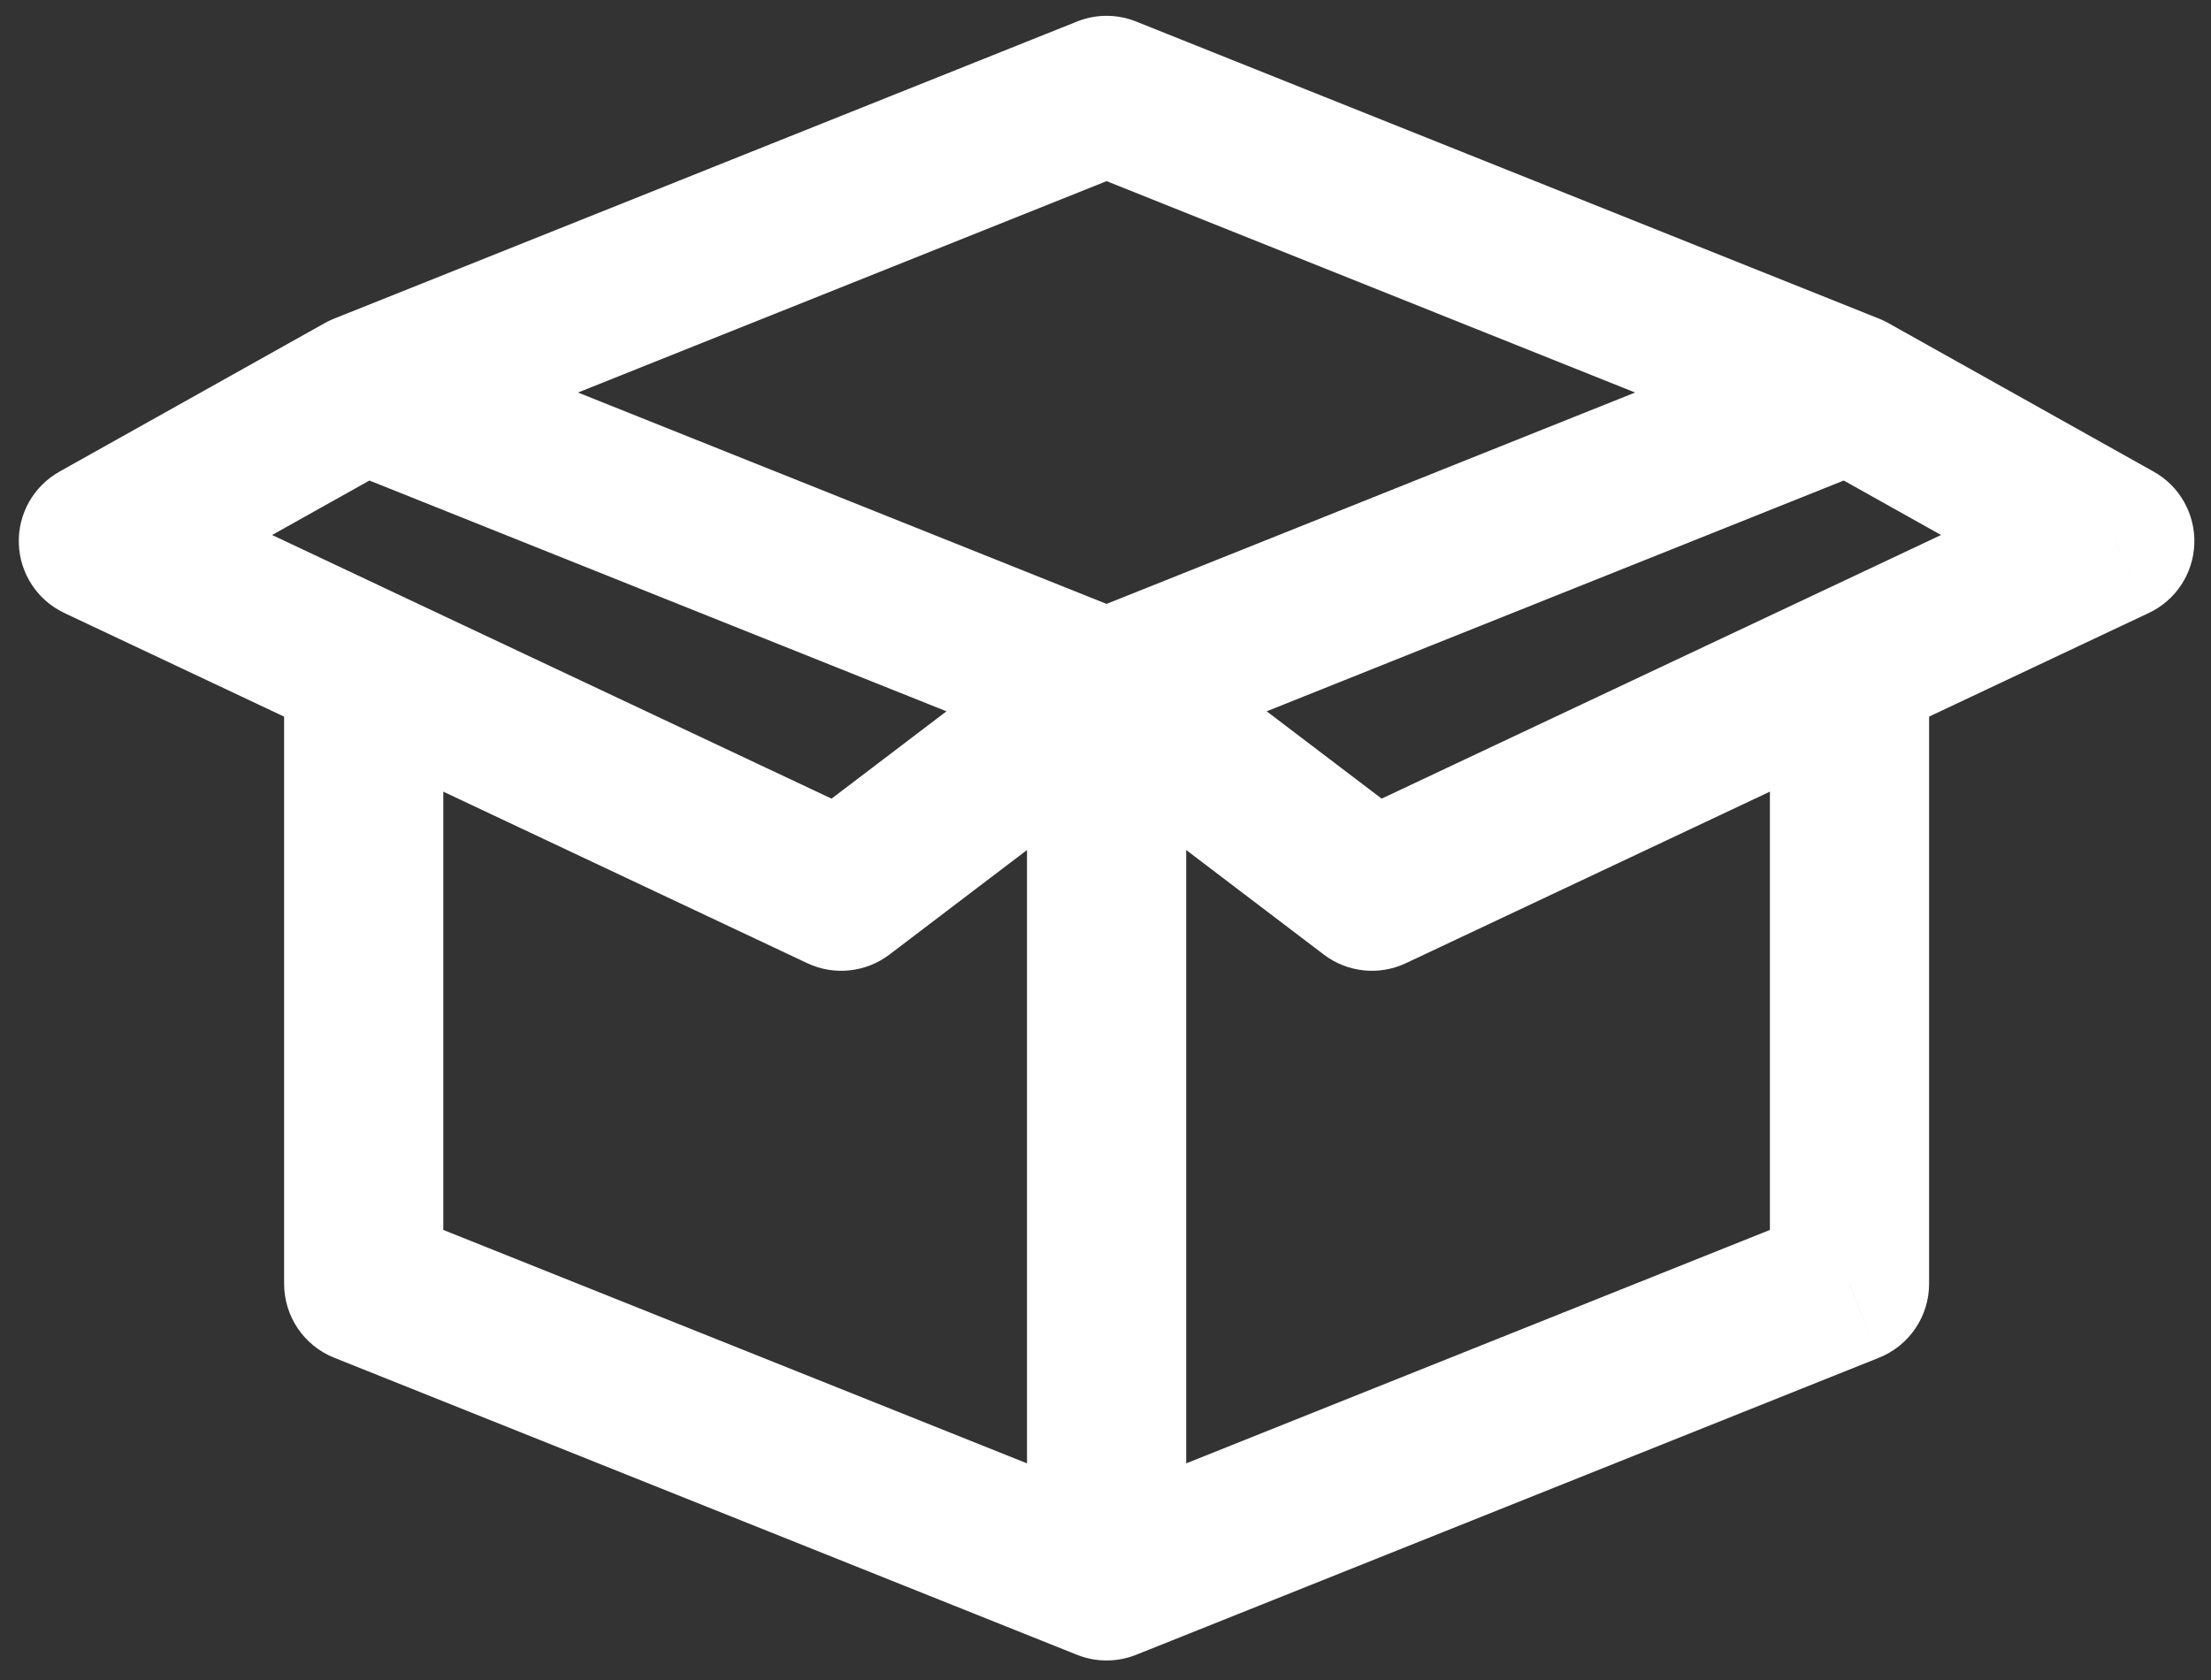 <svg width="50" height="38" viewBox="0 0 50 38" fill="none" xmlns="http://www.w3.org/2000/svg">
<rect x="0" y="0" width="50" height="38" fill="#333333" stroke="none"/>
<path d="M26.825 15.598C26.825 14.604 26.019 13.798 25.025 13.798C24.031 13.798 23.225 14.604 23.225 15.598H26.825ZM25.025 35.758H23.225C23.225 36.356 23.521 36.914 24.015 37.249C24.51 37.584 25.139 37.651 25.693 37.43L25.025 35.758ZM41.825 29.038L42.493 30.71C43.177 30.436 43.625 29.774 43.625 29.038H41.825ZM43.625 15.068C43.625 14.074 42.819 13.268 41.825 13.268C40.831 13.268 40.025 14.074 40.025 15.068H43.625ZM26.114 14.165C25.322 13.564 24.193 13.718 23.592 14.509C22.99 15.301 23.144 16.43 23.936 17.031L26.114 14.165ZM31.025 20.158L29.936 21.591C30.47 21.997 31.185 22.073 31.792 21.787L31.025 20.158ZM42.592 16.696C43.491 16.272 43.877 15.2 43.453 14.3C43.029 13.401 41.956 13.016 41.057 13.44L42.592 16.696ZM24.356 13.927C23.433 14.296 22.984 15.344 23.353 16.267C23.723 17.19 24.77 17.639 25.693 17.27L24.356 13.927ZM42.493 10.55C43.416 10.18 43.865 9.133 43.496 8.21C43.127 7.287 42.079 6.838 41.156 7.207L42.493 10.55ZM41.156 10.55C42.079 10.919 43.127 10.47 43.496 9.547C43.865 8.624 43.416 7.576 42.493 7.207L41.156 10.55ZM25.693 0.487C24.77 0.118 23.723 0.567 23.353 1.49C22.984 2.413 23.433 3.46 24.356 3.83L25.693 0.487ZM42.704 7.308C41.837 6.822 40.74 7.132 40.254 7.999C39.768 8.866 40.078 9.963 40.945 10.449L42.704 7.308ZM47.825 12.238L48.592 13.866C49.202 13.579 49.6 12.975 49.623 12.301C49.647 11.628 49.292 10.997 48.704 10.668L47.825 12.238ZM41.057 13.44C40.158 13.864 39.773 14.937 40.197 15.836C40.621 16.735 41.693 17.12 42.592 16.696L41.057 13.44ZM7.556 7.207C6.633 7.576 6.184 8.624 6.553 9.547C6.923 10.47 7.97 10.919 8.893 10.55L7.556 7.207ZM25.693 3.83C26.616 3.46 27.065 2.413 26.696 1.49C26.327 0.567 25.279 0.118 24.356 0.487L25.693 3.83ZM9.104 10.449C9.972 9.963 10.281 8.866 9.795 7.999C9.309 7.132 8.213 6.822 7.345 7.308L9.104 10.449ZM2.225 12.238L1.345 10.668C0.757 10.997 0.402 11.628 0.426 12.301C0.449 12.975 0.847 13.579 1.457 13.866L2.225 12.238ZM7.457 16.696C8.356 17.12 9.429 16.735 9.853 15.836C10.277 14.937 9.892 13.864 8.992 13.44L7.457 16.696ZM8.893 7.207C7.97 6.838 6.923 7.287 6.553 8.21C6.184 9.133 6.633 10.18 7.556 10.55L8.893 7.207ZM24.356 17.27C25.279 17.639 26.327 17.19 26.696 16.267C27.065 15.344 26.616 14.296 25.693 13.927L24.356 17.27ZM26.825 15.598C26.825 14.604 26.019 13.798 25.025 13.798C24.031 13.798 23.225 14.604 23.225 15.598H26.825ZM25.025 35.758L24.356 37.43C24.911 37.651 25.539 37.584 26.034 37.249C26.529 36.914 26.825 36.356 26.825 35.758H25.025ZM8.225 29.038H6.425C6.425 29.774 6.873 30.436 7.556 30.71L8.225 29.038ZM10.025 15.068C10.025 14.074 9.219 13.268 8.225 13.268C7.231 13.268 6.425 14.074 6.425 15.068H10.025ZM26.114 17.031C26.905 16.43 27.059 15.301 26.458 14.509C25.856 13.718 24.727 13.564 23.936 14.165L26.114 17.031ZM19.025 20.158L18.257 21.787C18.864 22.073 19.58 21.997 20.114 21.591L19.025 20.158ZM8.992 13.44C8.093 13.016 7.02 13.401 6.596 14.3C6.173 15.2 6.558 16.272 7.457 16.696L8.992 13.44ZM23.225 15.598V35.758H26.825V15.598H23.225ZM25.693 37.43L42.493 30.71L41.156 27.367L24.356 34.087L25.693 37.43ZM43.625 29.038V15.068H40.025V29.038H43.625ZM23.936 17.031L29.936 21.591L32.114 18.725L26.114 14.165L23.936 17.031ZM31.792 21.787L42.592 16.696L41.057 13.44L30.257 18.53L31.792 21.787ZM25.693 17.27L42.493 10.55L41.156 7.207L24.356 13.927L25.693 17.27ZM42.493 7.207L25.693 0.487L24.356 3.83L41.156 10.55L42.493 7.207ZM40.945 10.449L46.945 13.809L48.704 10.668L42.704 7.308L40.945 10.449ZM47.057 10.61L41.057 13.44L42.592 16.696L48.592 13.866L47.057 10.61ZM8.893 10.55L25.693 3.83L24.356 0.487L7.556 7.207L8.893 10.55ZM7.345 7.308L1.345 10.668L3.104 13.809L9.104 10.449L7.345 7.308ZM1.457 13.866L7.457 16.696L8.992 13.44L2.992 10.61L1.457 13.866ZM7.556 10.55L24.356 17.27L25.693 13.927L8.893 7.207L7.556 10.55ZM23.225 15.598V35.758H26.825V15.598H23.225ZM25.693 34.087L8.893 27.367L7.556 30.71L24.356 37.43L25.693 34.087ZM10.025 29.038V15.068H6.425V29.038H10.025ZM23.936 14.165L17.936 18.725L20.114 21.591L26.114 17.031L23.936 14.165ZM19.792 18.53L8.992 13.44L7.457 16.696L18.257 21.787L19.792 18.53Z" fill="white"/>
</svg>
